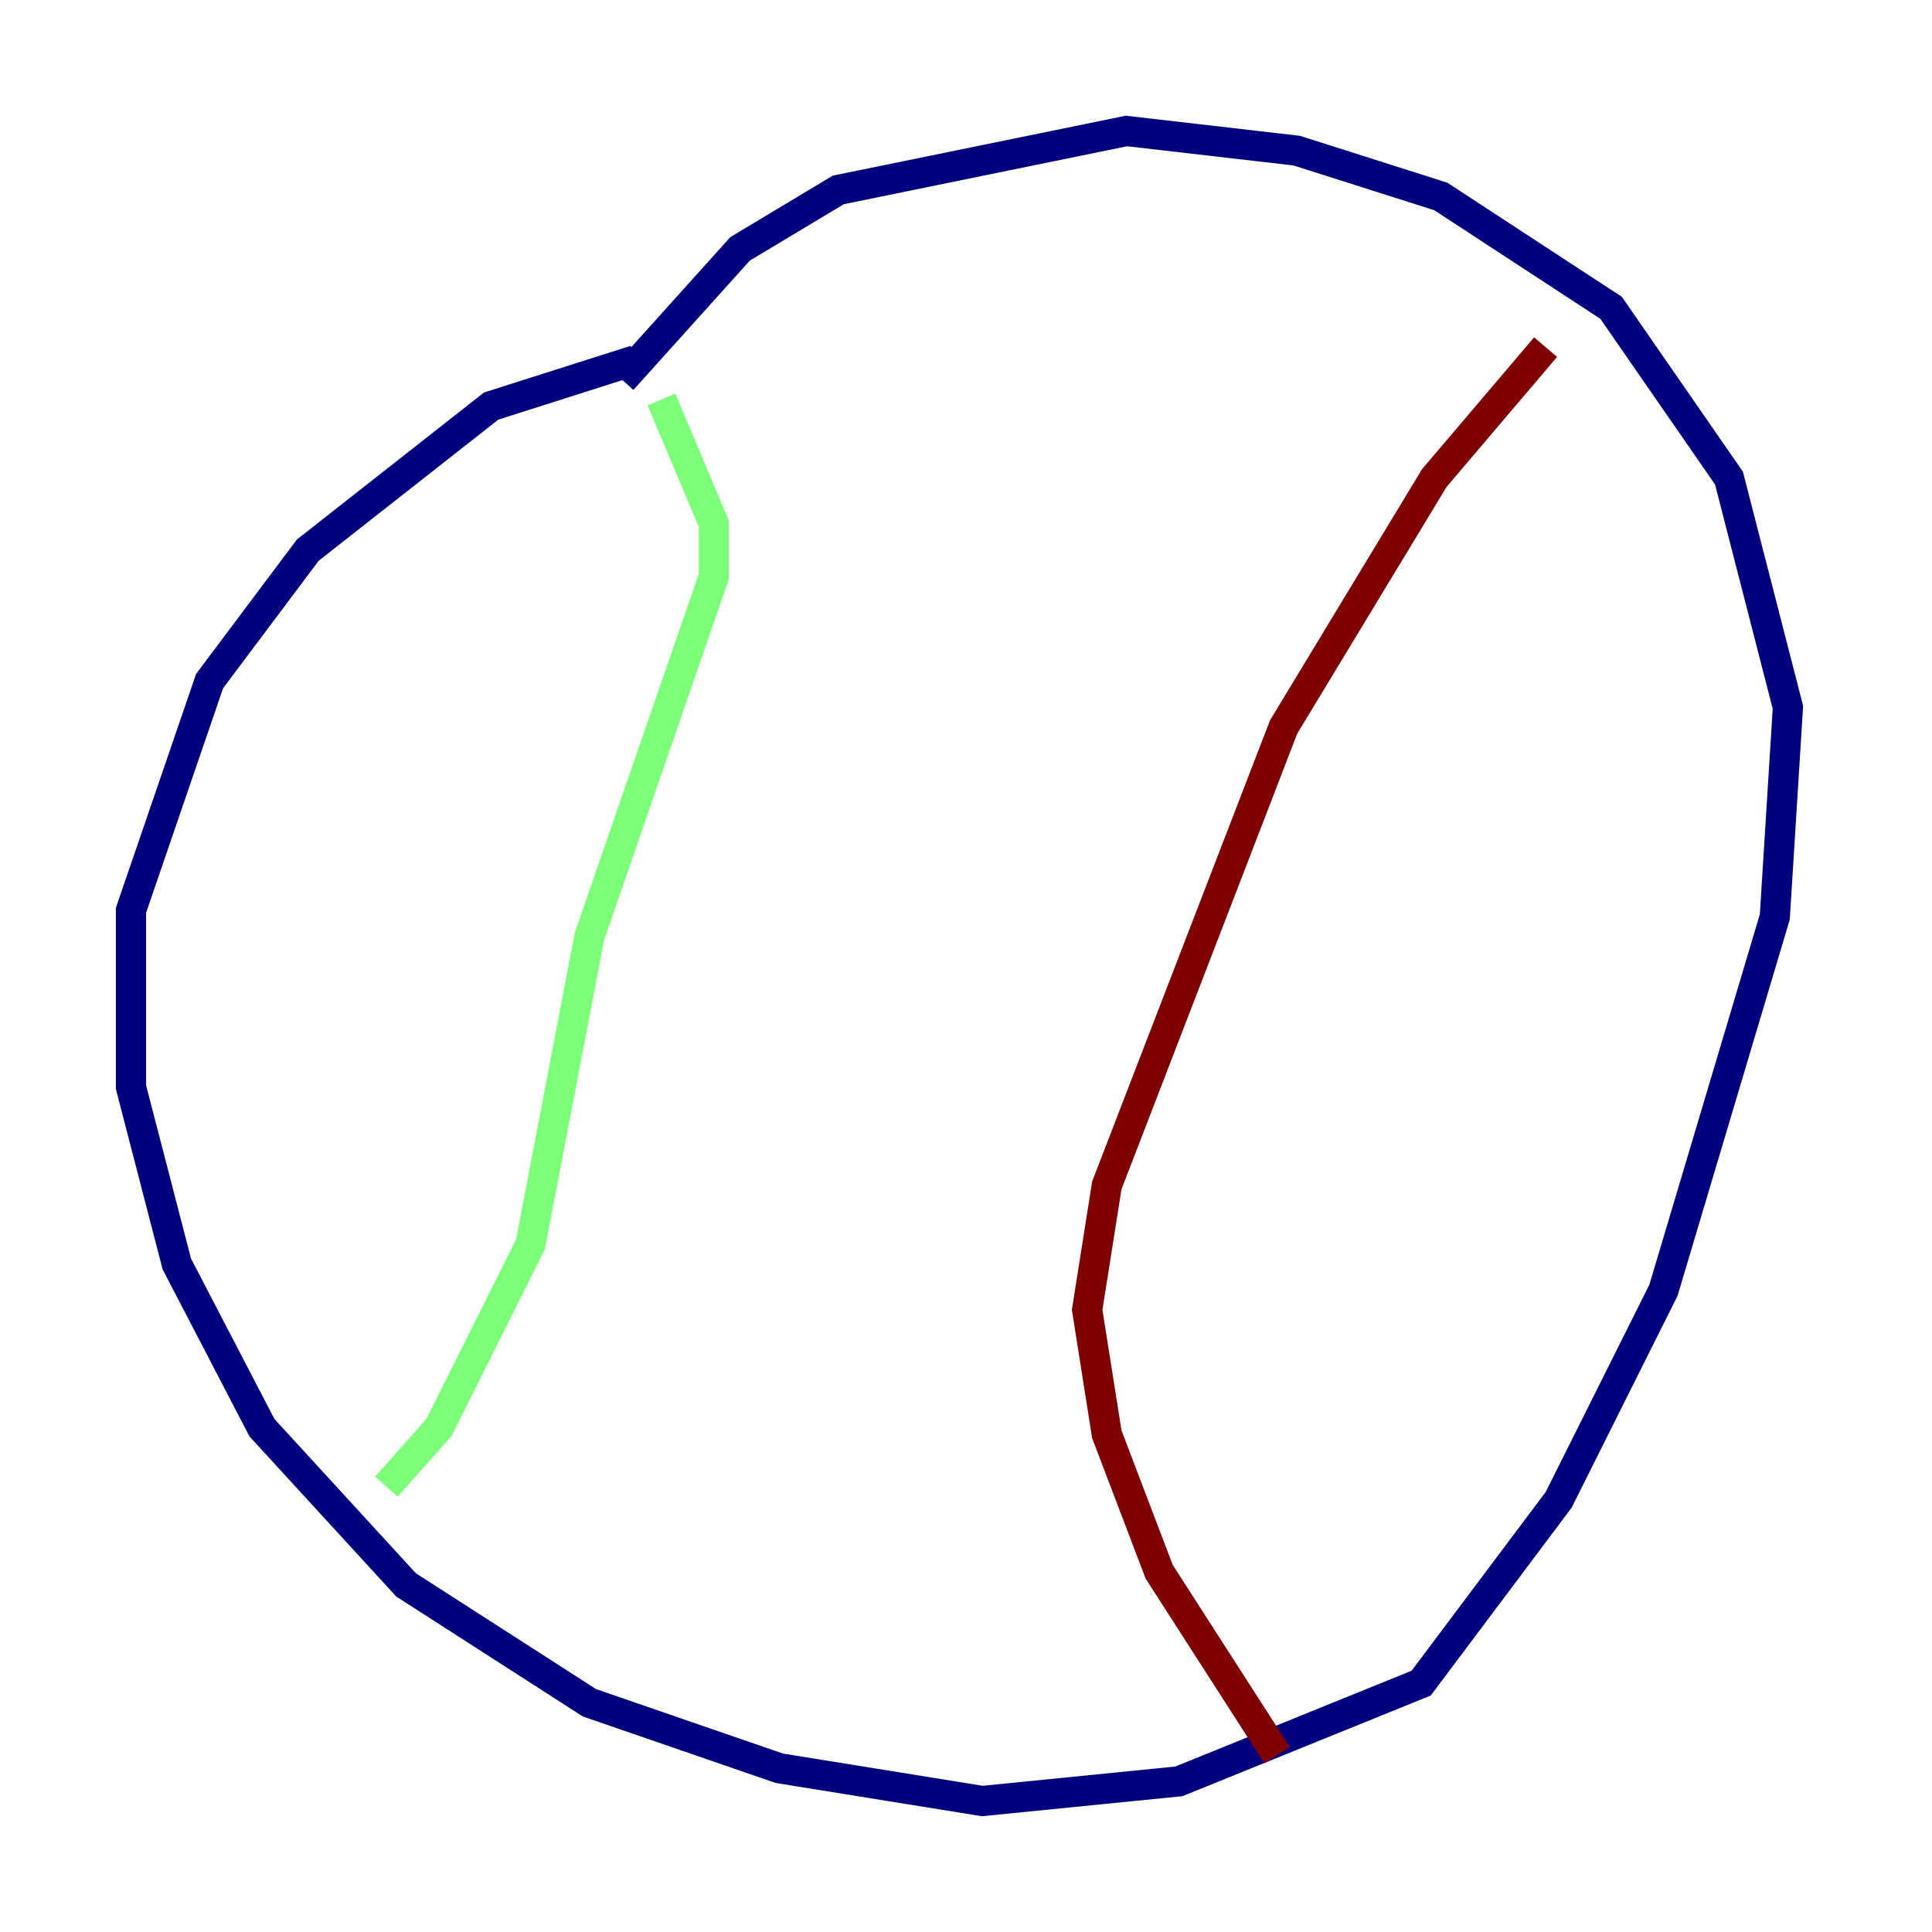 <?xml version="1.0" encoding="utf-8" ?>
<svg baseProfile="tiny" height="128" version="1.2" viewBox="0,0,128,128" width="128" xmlns="http://www.w3.org/2000/svg" xmlns:ev="http://www.w3.org/2001/xml-events" xmlns:xlink="http://www.w3.org/1999/xlink"><defs /><polyline fill="none" points="42.088,23.864 32.542,26.902 20.393,36.447 13.885,45.125 8.678,60.312 8.678,72.027 11.715,83.742 17.356,94.59 26.902,105.003 39.051,112.814 51.634,117.153 65.085,119.322 78.102,118.02 94.156,111.512 103.268,99.363 110.21,85.478 117.586,60.746 118.454,46.861 114.549,31.675 106.739,20.393 95.458,13.017 85.912,9.98 74.63,8.678 55.539,12.583 49.031,16.488 41.22,25.166" stroke="#00007f" stroke-width="2" /><polyline fill="none" points="43.824,26.468 47.295,34.712 47.295,38.183 39.051,62.047 35.146,82.441 29.071,94.59 25.6,98.495" stroke="#7cff79" stroke-width="2" /><polyline fill="none" points="102.4,22.997 95.024,31.675 85.044,48.163 73.329,78.536 72.027,86.78 73.329,95.024 76.8,104.136 84.61,116.285" stroke="#7f0000" stroke-width="2" /></svg>